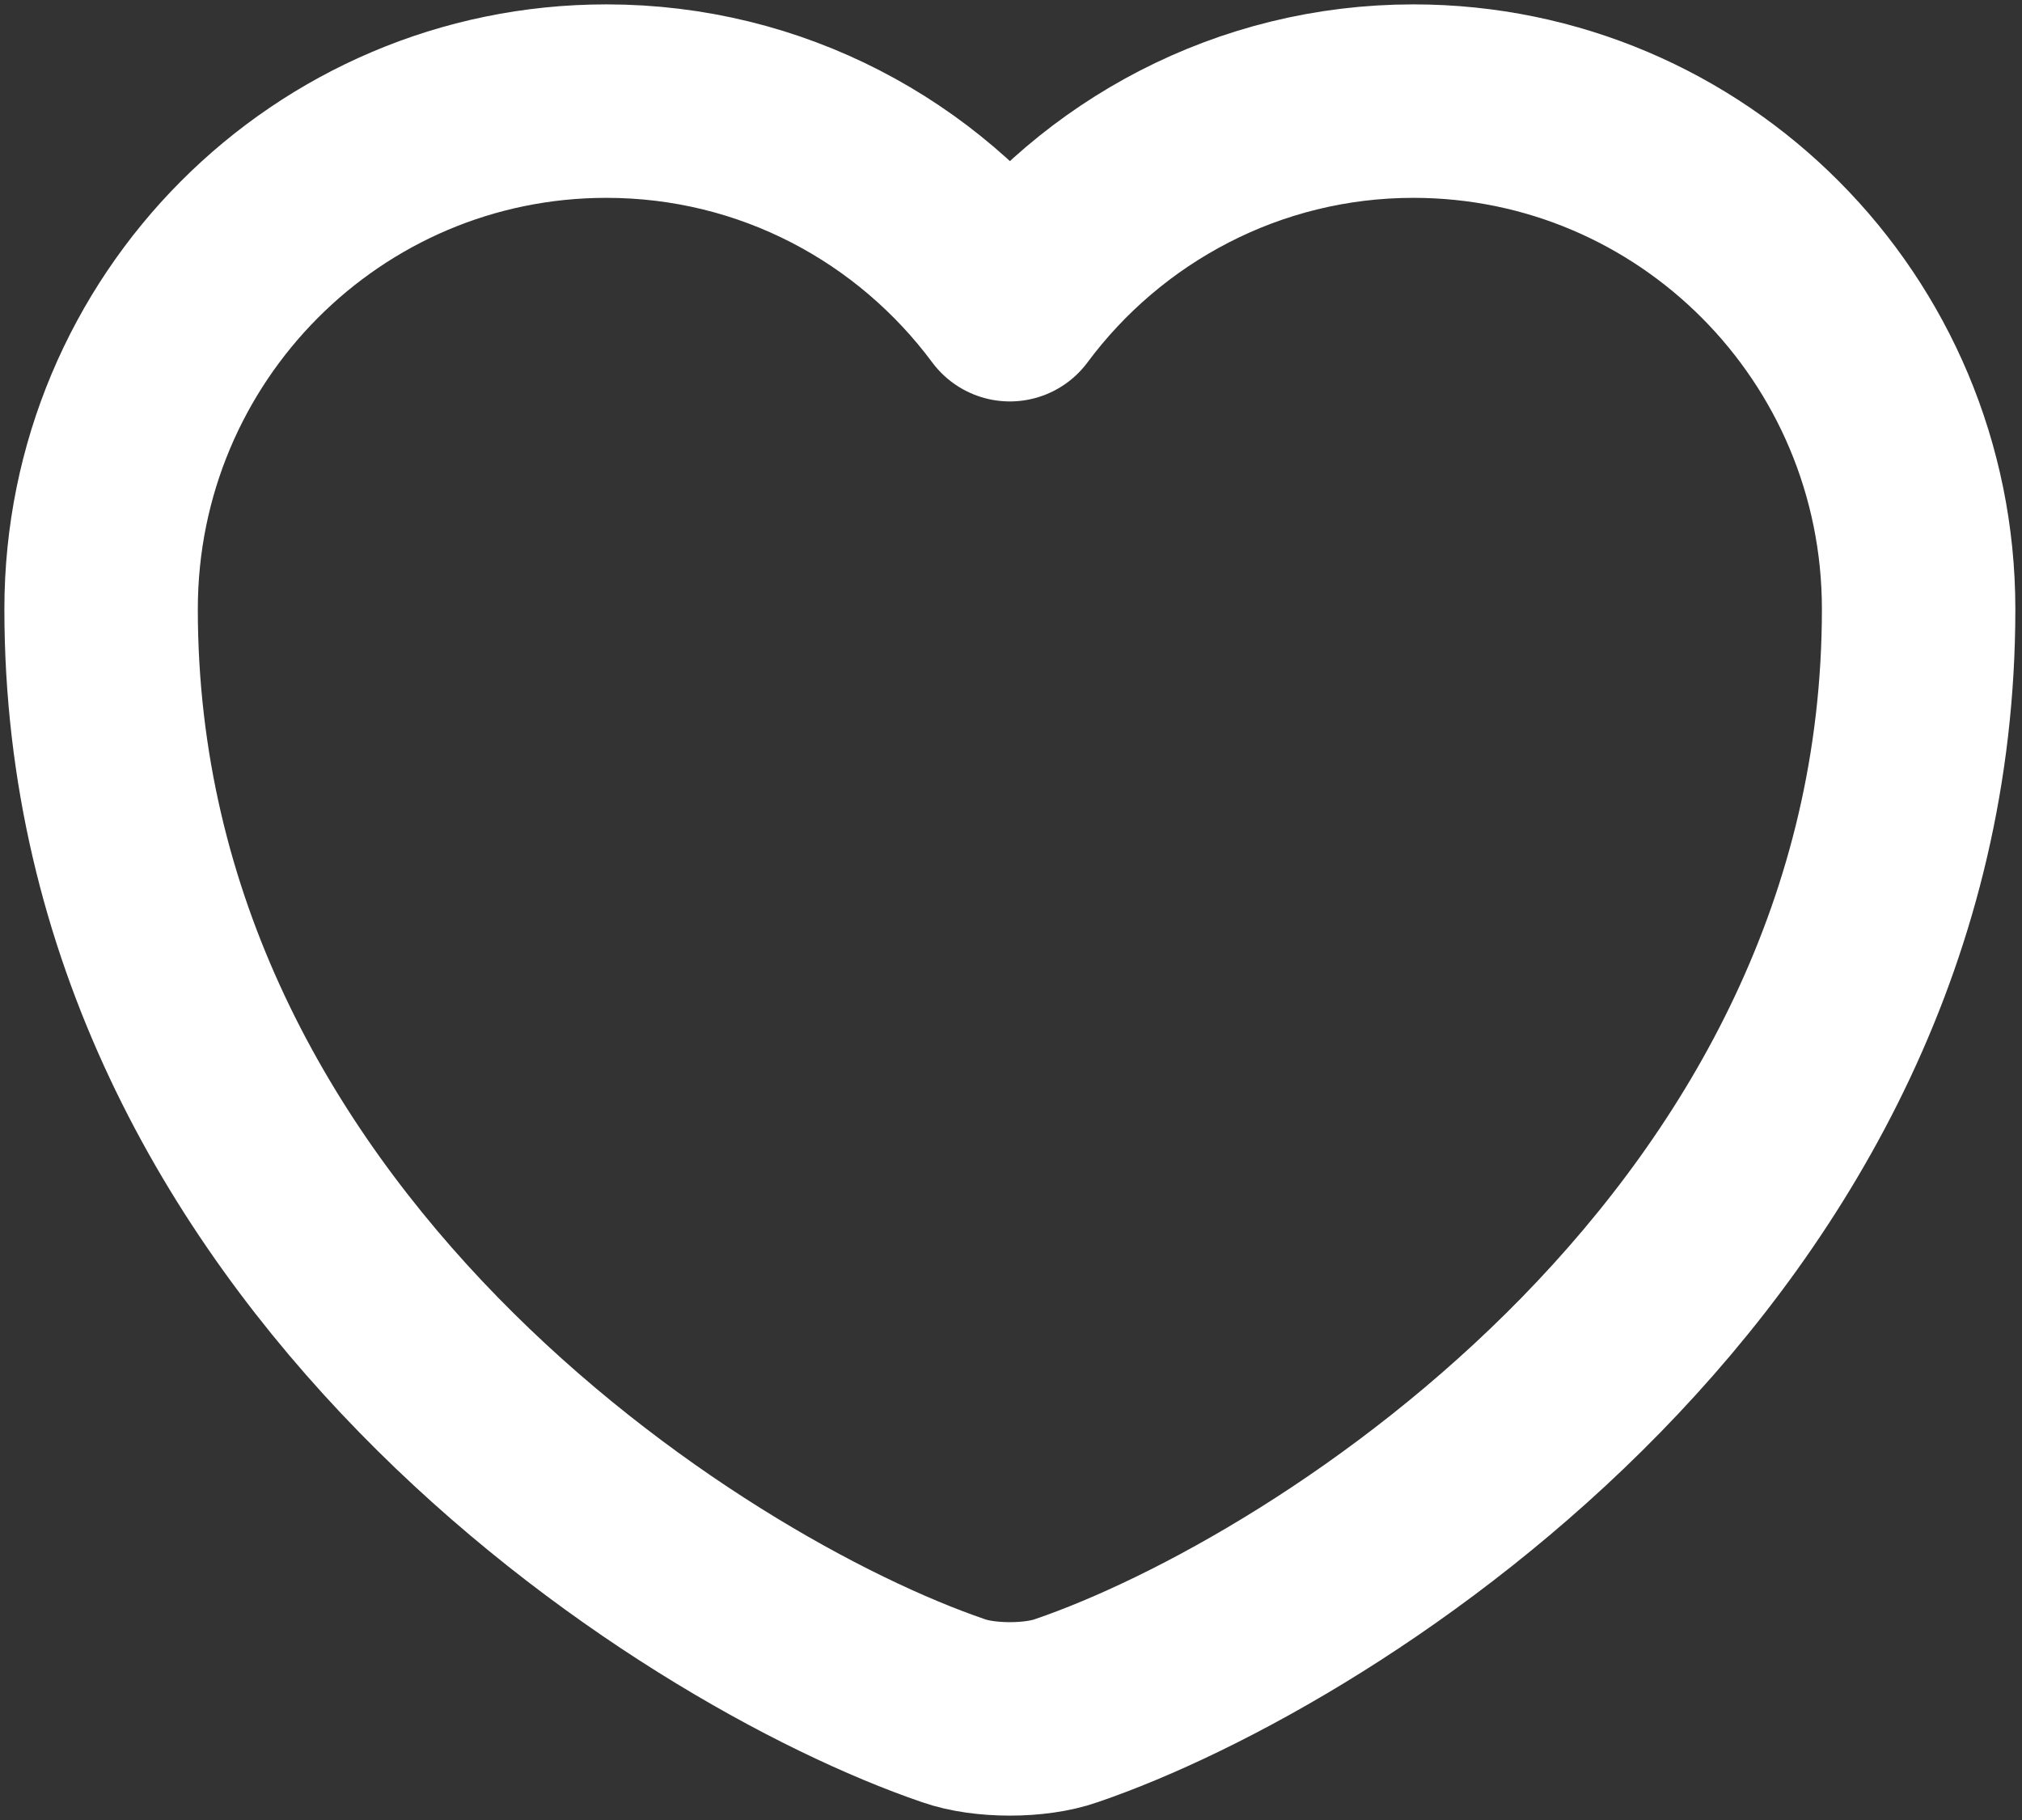 <svg width="160" height="144" viewBox="0 0 160 144" fill="none" xmlns="http://www.w3.org/2000/svg">
<rect x="0" y="0" width="160" height="144" fill="#333333" stroke="none"/>
<path d="M84.368 135.353C81.924 136.216 77.897 136.216 75.452 135.353C54.598 128.234 8 98.535 8 48.198C8 25.977 25.906 8 47.982 8C61.07 8 72.647 14.328 79.91 24.108C87.173 14.328 98.822 8 111.838 8C133.914 8 151.82 25.977 151.82 48.198C151.82 98.535 105.222 128.234 84.368 135.353Z" stroke="white" stroke-width="15.307" stroke-linecap="round" stroke-linejoin="round"/>
</svg>
